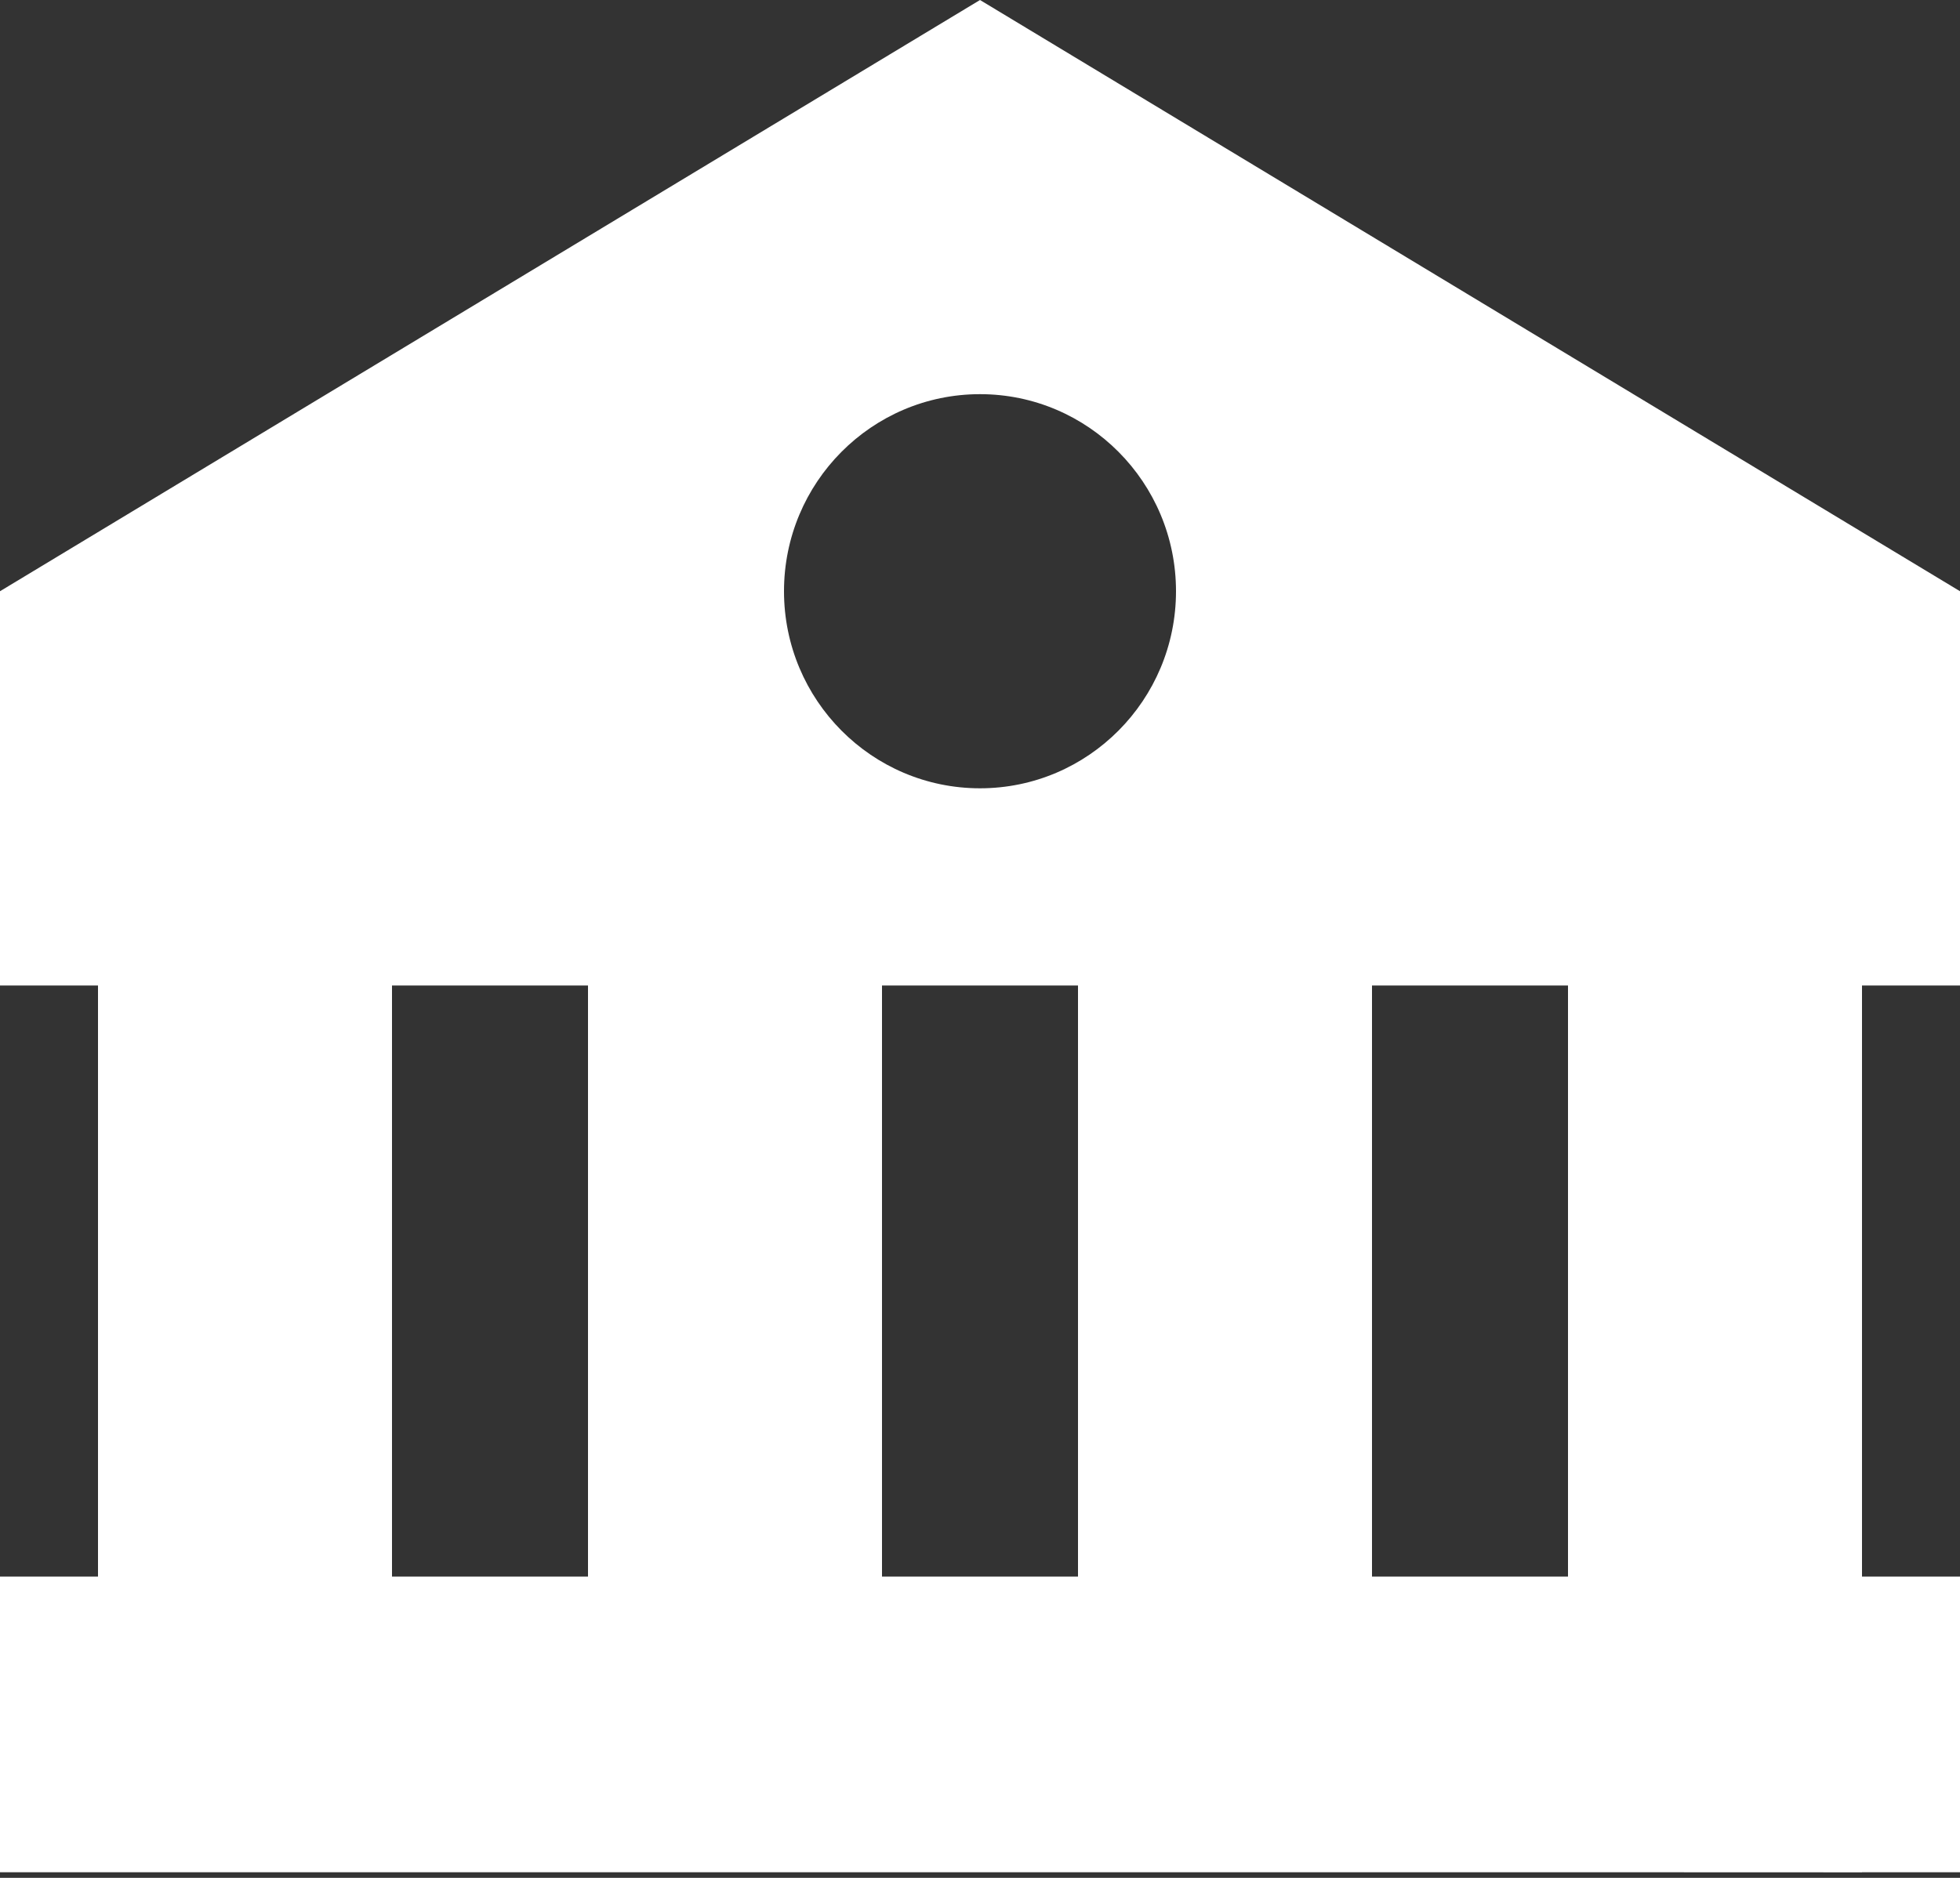 <svg width="72" height="69" viewBox="0 0 72 69" fill="none" xmlns="http://www.w3.org/2000/svg">
<rect x="0" y="0" width="72" height="69" fill="#333333" stroke="none"/>
<path fill-rule="evenodd" clip-rule="evenodd" d="M0 21.724V36.211H3.6V57.931H0V68.793H3.6H14.4H21.6H32.4H39.6H50.4H57.6L68.4 68.797V68.793H72V57.931H68.4V36.211H72V21.724L36 0L0 21.724ZM14.4 57.931V36.211H21.6V57.931H14.4ZM32.4 36.211V57.931H39.6V36.211H32.4ZM57.6 57.931H50.4V36.211H57.6V57.931ZM36 28.965C39.974 28.965 43.2 25.721 43.2 21.724C43.2 17.727 39.974 14.483 36 14.483C32.026 14.483 28.8 17.727 28.8 21.724C28.8 25.721 32.026 28.965 36 28.965Z" fill="white"/>
</svg>
